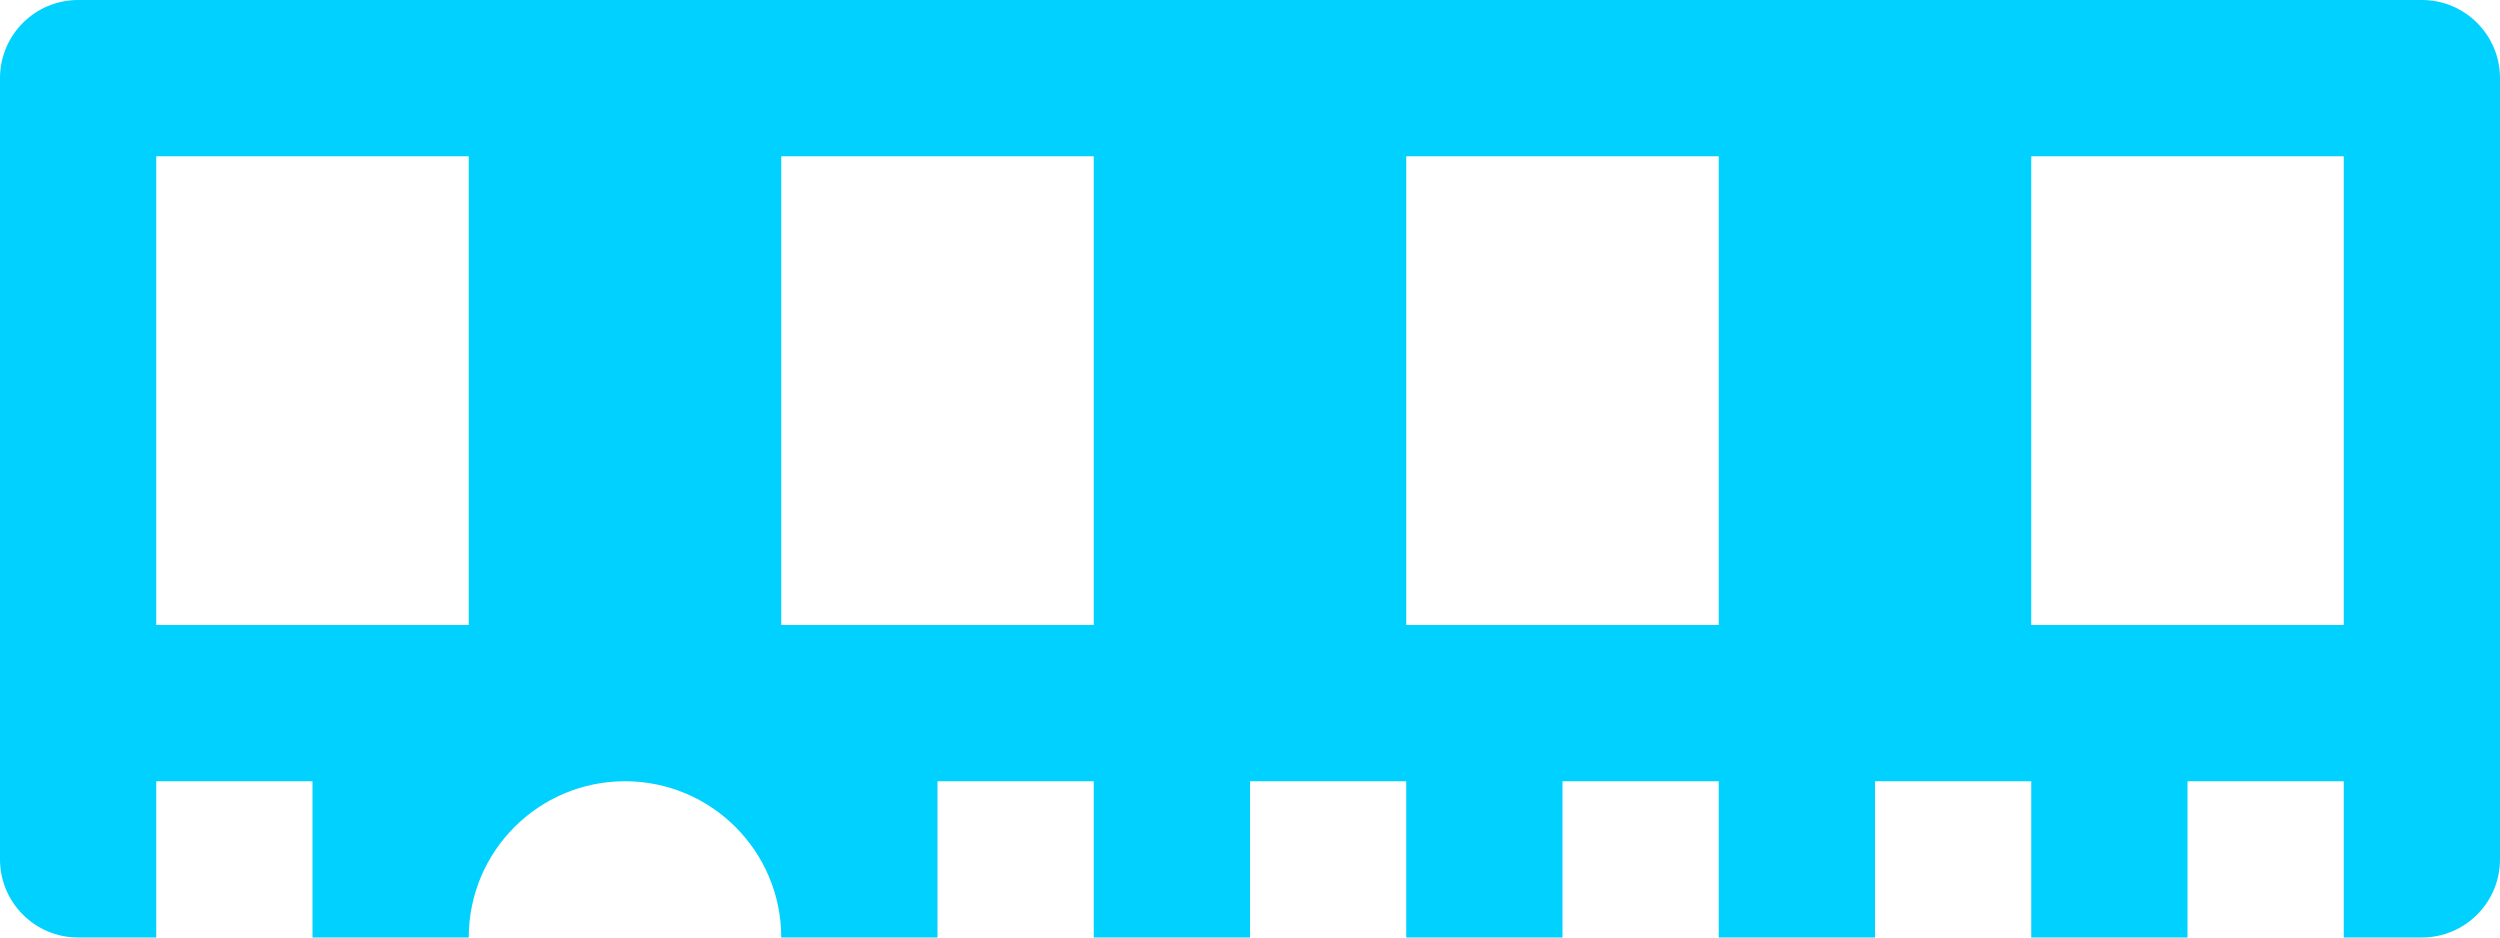 <svg width="32" height="12" viewBox="0 0 32 12" fill="none" xmlns="http://www.w3.org/2000/svg">
<path fill-rule="evenodd" clip-rule="evenodd" d="M1 0C0.448 0 0 0.448 0 1V11C0 11.552 0.448 12 1 12H2V10H4V12H6C6 10.895 6.895 10 8 10C9.105 10 10 10.895 10 12H12V10H14V12H16V10H18V12H20V10H22V12H24V10H26V12H28V10H30V12H31C31.552 12 32 11.552 32 11V1C32 0.448 31.552 0 31 0H1ZM6 2H2V8H6V2ZM10 2H14V8H10V2ZM22 2H18V8H22V2ZM26 2H30V8H26V2Z" fill="#00D1FF"/>
</svg>
